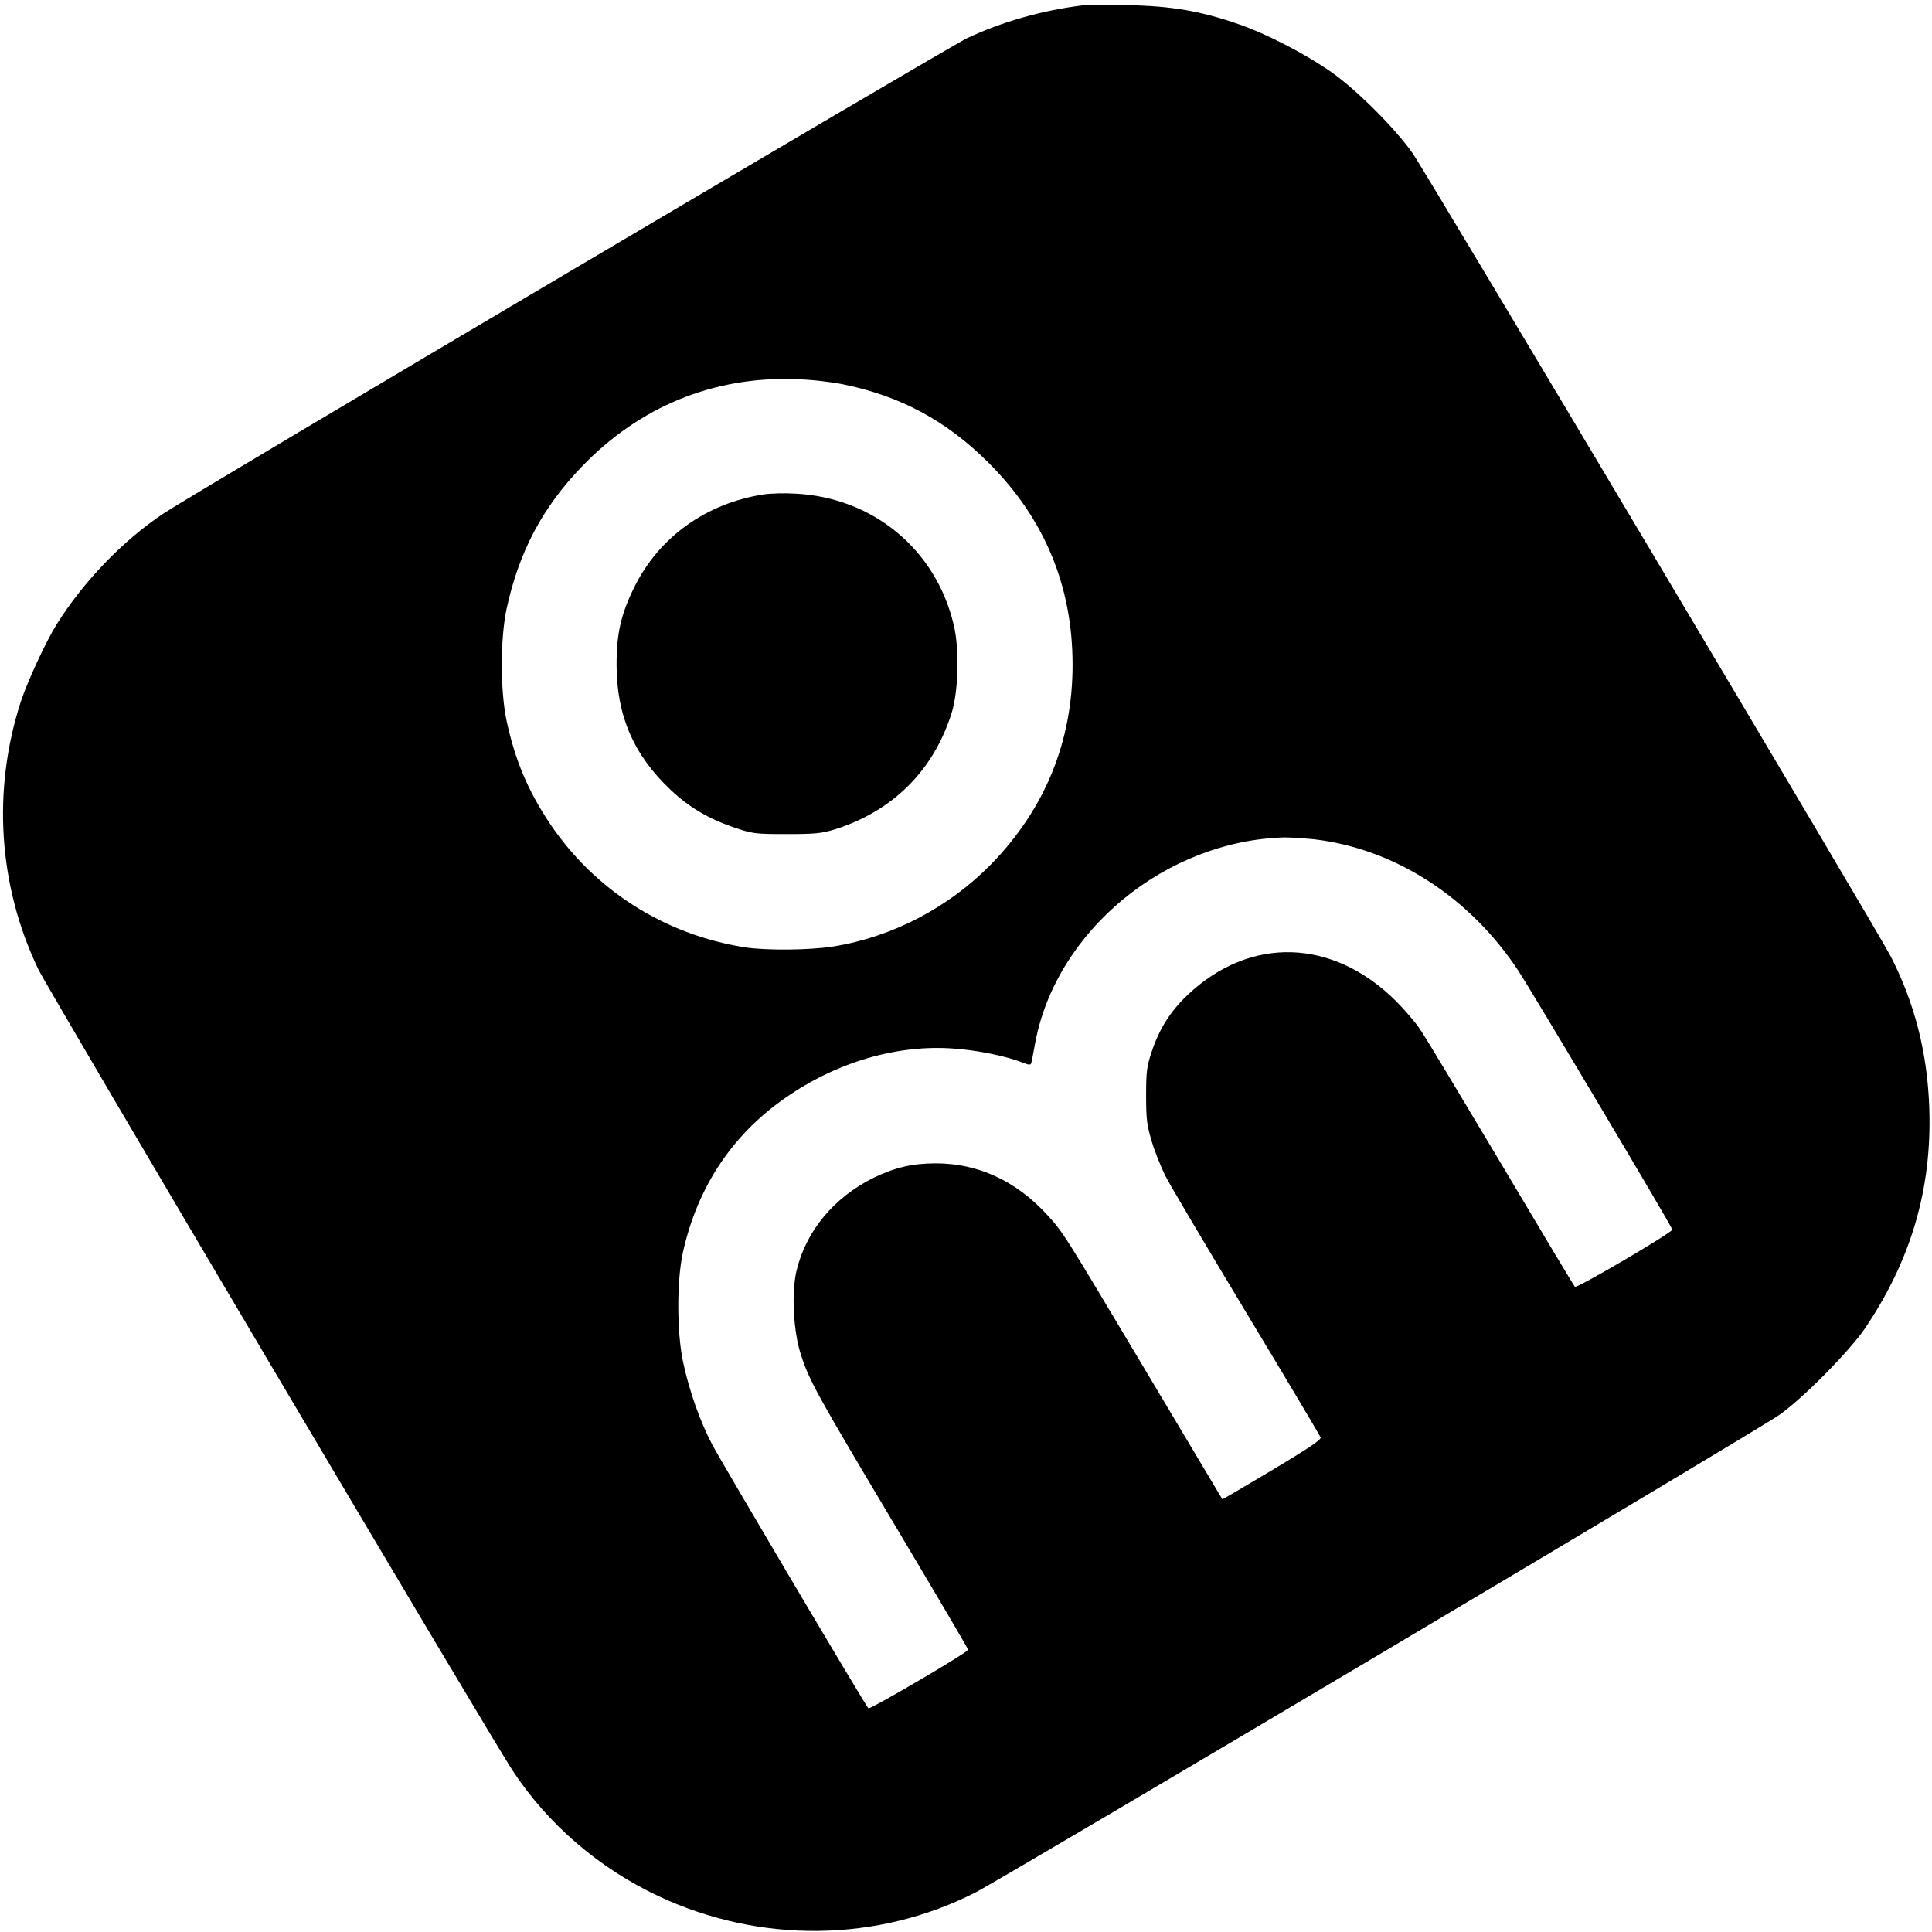 <svg version="1" xmlns="http://www.w3.org/2000/svg" width="1240" height="1240" viewBox="0 0 930 930"><path d="M521 2.6c-19.5 2.4-39 8-55.5 15.8-9.8 4.7-372.3 219.1-387 228.9-19.4 13-38.3 32.6-51.2 53.2-5.1 8.1-14 27.3-17.3 37.3-13.8 42.6-10.8 88.6 8.4 128.7 4.8 10 217.7 369.8 228.5 386 16.9 25.7 41.6 46.9 70 60.2 48.9 23 105.5 22.3 152.6-1.7 14.1-7.2 376.4-222.4 387-229.9 11.3-7.9 33.7-30.6 41.2-41.6 22.2-32.9 32.3-67.2 31-106-.9-26.5-6.9-50.4-18.6-73.2C904.3 448.9 686.4 82.9 680 73.8c-8.3-11.9-26.8-30.4-39-39-12-8.5-31.4-18.6-44.9-23.2-18.2-6.3-32-8.7-53.1-9.1-10.2-.2-20.1-.1-22 .1zM405.8 185c27.5 5.6 49.6 17.4 69.8 37.5 27.1 26.9 40.7 59.5 40.7 97.5 0 37-13.3 69.5-39.3 96.1-20.4 20.8-47.4 34.9-75.8 39.5-11.2 1.8-32.6 2-42.7.4-38.6-6.1-72.1-27.4-93.7-59.4-10.7-16-16.9-30.7-21-49.9-3-14.5-3-38.9 0-53.4 5.9-27.4 17.3-49.1 36.4-68.8 27.6-28.7 63.1-43.3 102.4-42 7.6.2 17.3 1.3 23.2 2.5zm226.7 219c38.7 4.5 74.7 27.6 98.2 63 6.7 10.2 74.3 123.7 74.3 124.9 0 1.4-46.1 28.5-46.9 27.5-.5-.5-16.5-27.2-35.6-59.4-19.2-32.2-36.6-61.2-38.9-64.5-2.2-3.3-7.4-9.4-11.5-13.5-30.5-30.4-70.3-31.6-100.5-3-8.3 7.9-13.6 16.3-17.3 27.5-2.3 7-2.6 9.6-2.6 21 0 11.2.4 14.2 2.7 21.9 1.4 4.8 4.4 12.2 6.5 16.5 2.1 4.2 19.7 33.9 39.1 66.1 19.4 32.2 35.5 59.2 35.7 60 .3 1.1-6.7 5.7-23.4 15.7-13.1 7.8-23.8 14.1-23.9 14-.1-.1-16.2-27.2-35.9-60.2-41.1-68.9-40.5-68-48.6-76.9-14.9-16.2-33.1-24.6-53.4-24.6-11.4 0-19.8 2-30.1 7-19.1 9.5-32.5 25.7-37 44.8-2.5 10.5-1.5 29.2 2.1 40.2 4.1 12.7 7.3 18.5 45.4 82.4 19.3 32.4 35.1 59.2 35.1 59.7 0 1.3-47.3 29-48 28.2-1.7-1.8-70.8-118.6-75.1-126.8-5.8-10.9-11.2-26.2-14.1-39.9-3-14.2-3.1-38.9-.1-52.6 7.1-32.2 24.5-58 51.5-76 25.2-16.9 54.6-24.8 81.8-22 10.9 1 23.2 3.7 30.3 6.5 2.9 1.2 3.8 1.2 4.1.3.2-.7 1.1-5.3 2-10.3 10.3-53.7 63-97 120.1-98.4 2.8 0 9 .4 14 .9z"/><path d="M367.5 238c-27.6 4.3-50.2 20.5-62.1 44.5-6.5 13.2-8.6 22.3-8.6 37.5 0 24.4 8.2 43.4 26 60.2 8.8 8.3 18 13.8 30.2 18 9.2 3.1 10.1 3.3 25.5 3.3 14 0 16.9-.3 23.5-2.3 27.7-8.8 47.2-28.1 56-55.7 3.4-10.6 3.9-31 1.1-42.7-8.6-36.4-38.9-61.4-76.5-63.2-5-.3-11.8-.1-15.1.4z"/></svg>